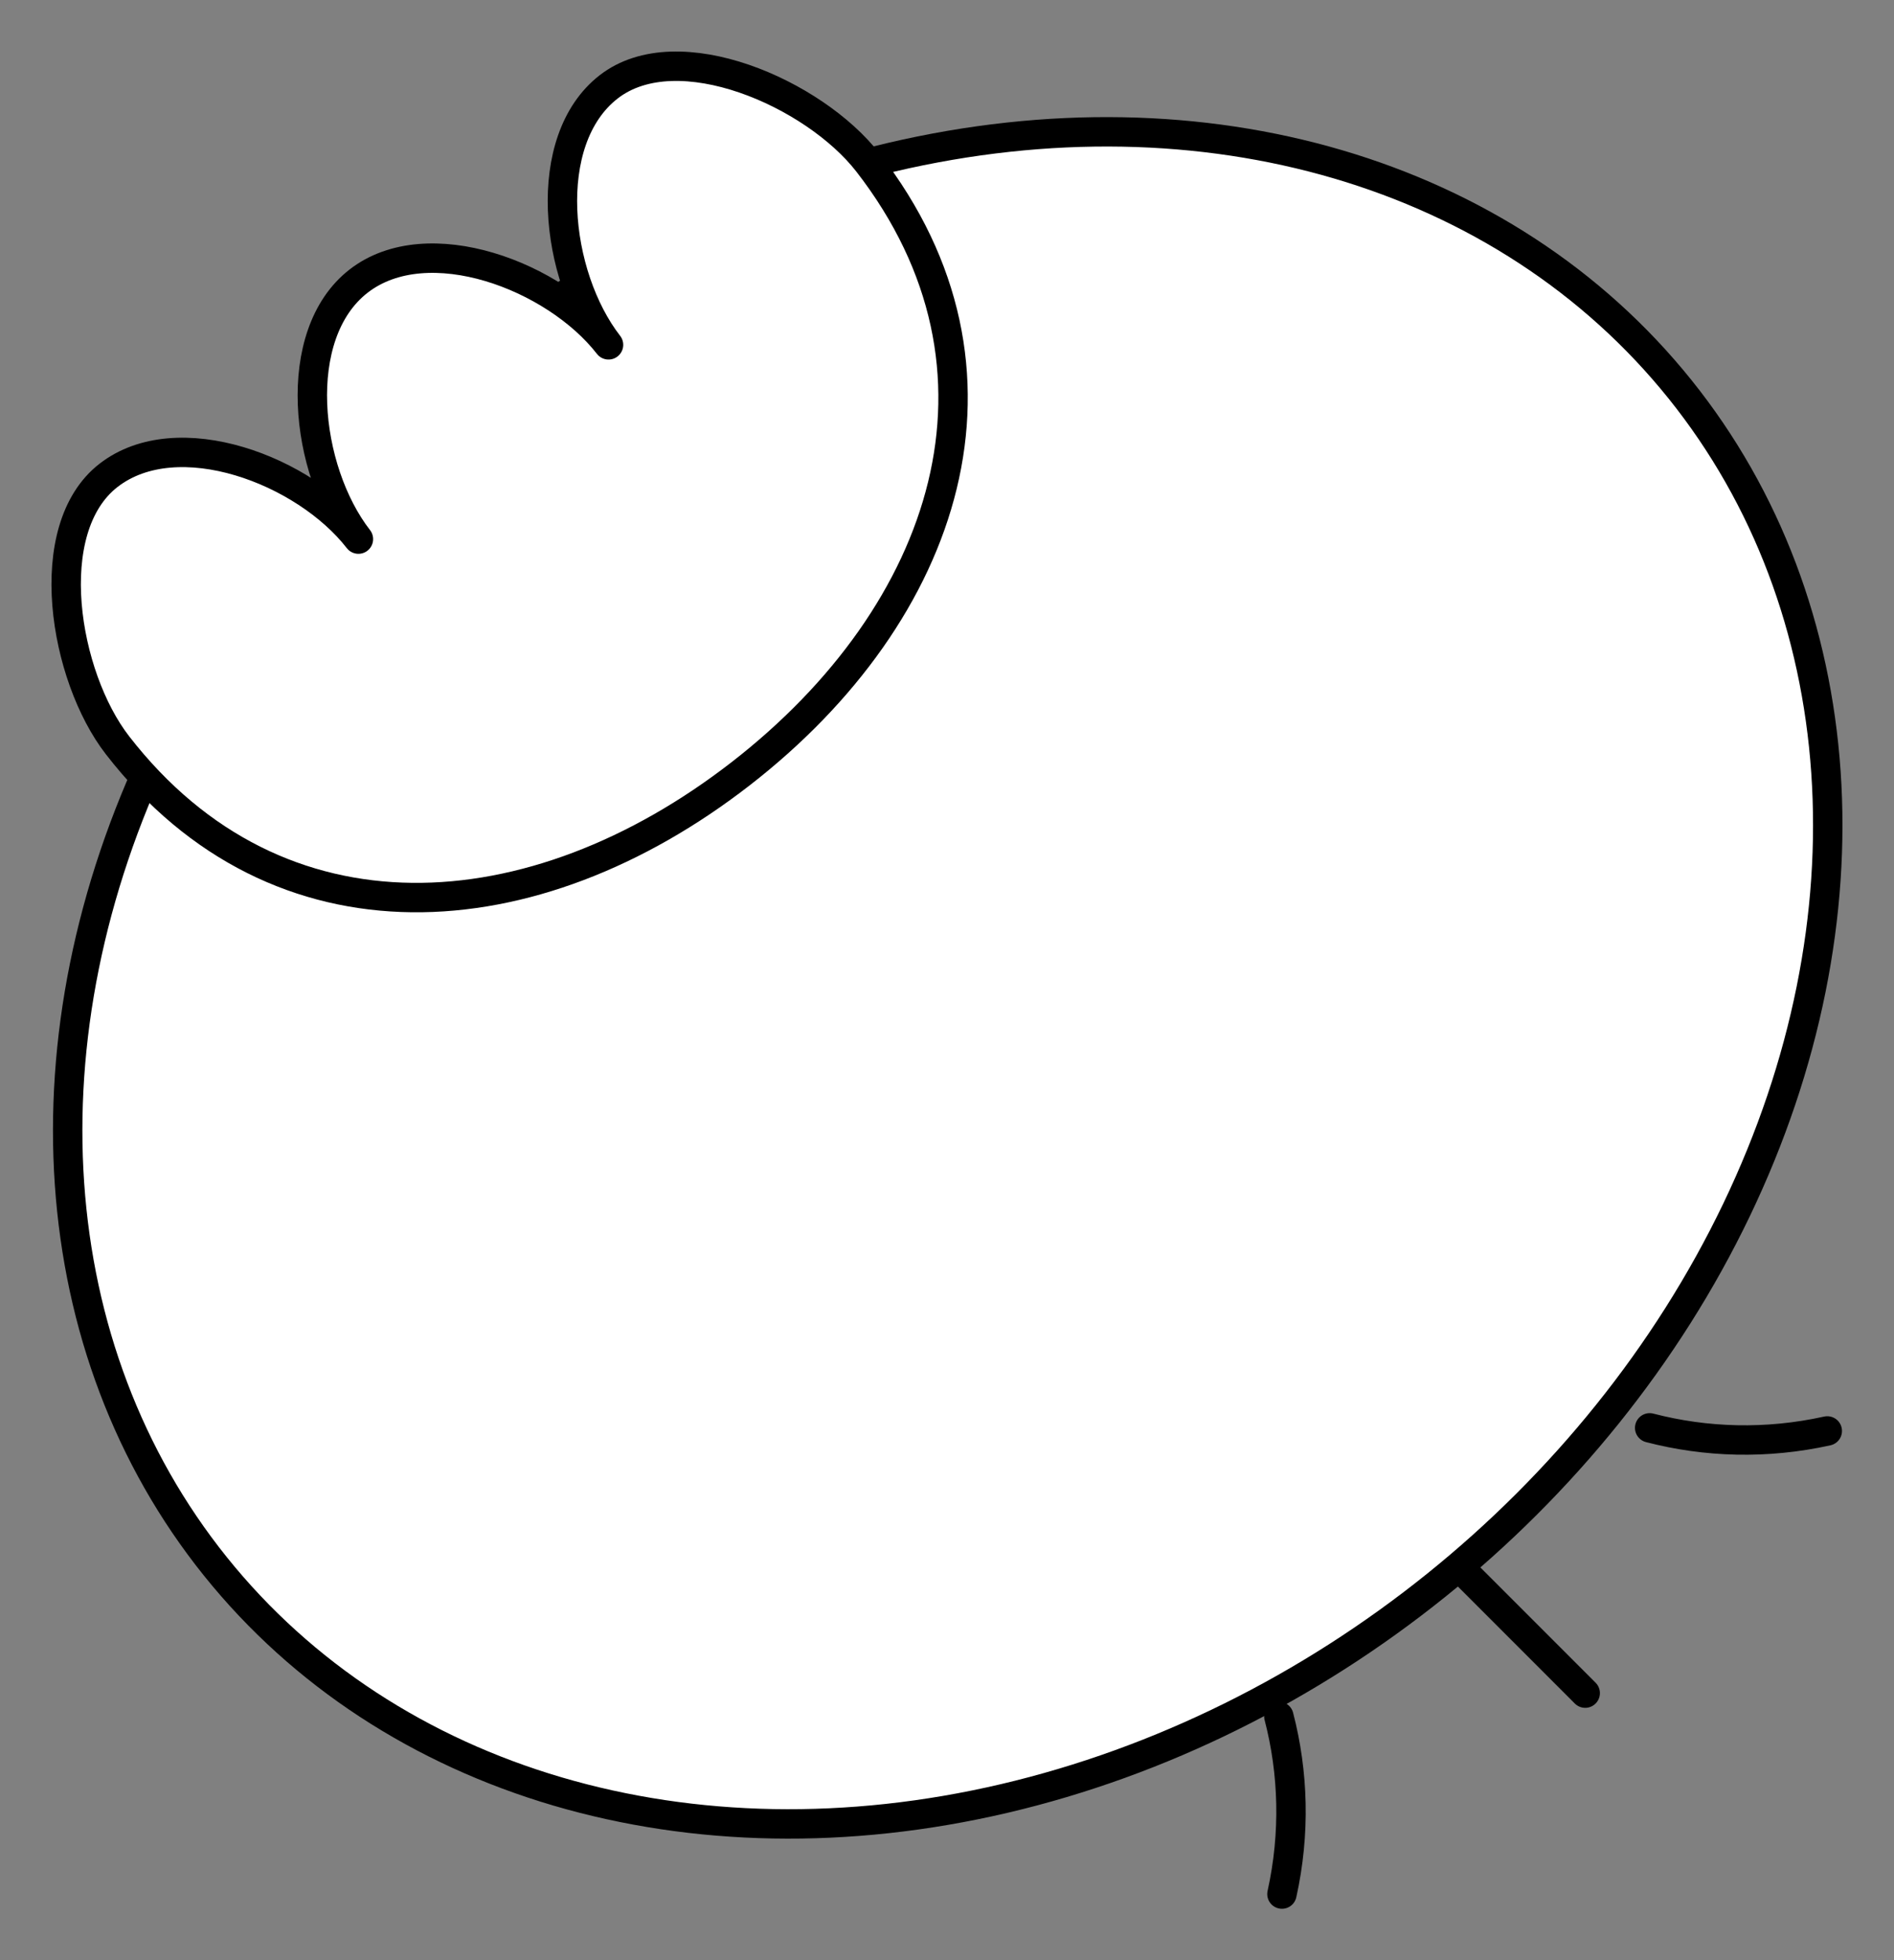 <svg xmlns="http://www.w3.org/2000/svg" viewBox="-2 -2 128.818 133.268" preserveAspectRatio="none"><rect x="-2" y="-2" width="128.818" height="133.268" style="fill:#808080;stroke:none;opacity:1;fill-opacity:1"/><g id="kili" stroke="#000" stroke-width="5" stroke-miterlimit="10"><ellipse transform="rotate(-38.776 62.46 64.478)" cx="62.457" cy="64.478" rx="63.889" ry="53" fill="#FFF"/><path d="M57.027 9.045c10.942 14.092 5.453 30.606-8.64 41.548s-31.45 12.17-42.392-1.923C2.348 43.973.68 33.966 5.38 30.318s13.35-.365 16.997 4.333c-3.647-4.696-4.684-13.893.013-17.54s13.35-.365 16.998 4.333c-3.65-4.697-4.686-13.894.012-17.54s13.98.445 17.627 5.142z" fill="#FFF" stroke-linecap="round" stroke-linejoin="round"/><path d="M84.98 114.688c.996 3.83 1.124 7.95.21 12.08M110.2 95.072c3.83.996 7.948 1.124 12.08.21M97.263 104.553l8.553 8.553" fill="none" stroke-linecap="round" stroke-linejoin="round"/></g><style>ellipse,polygon,polyline,rect,circle,line,path{stroke-width:2;vector-effect:non-scaling-stroke}</style></svg>